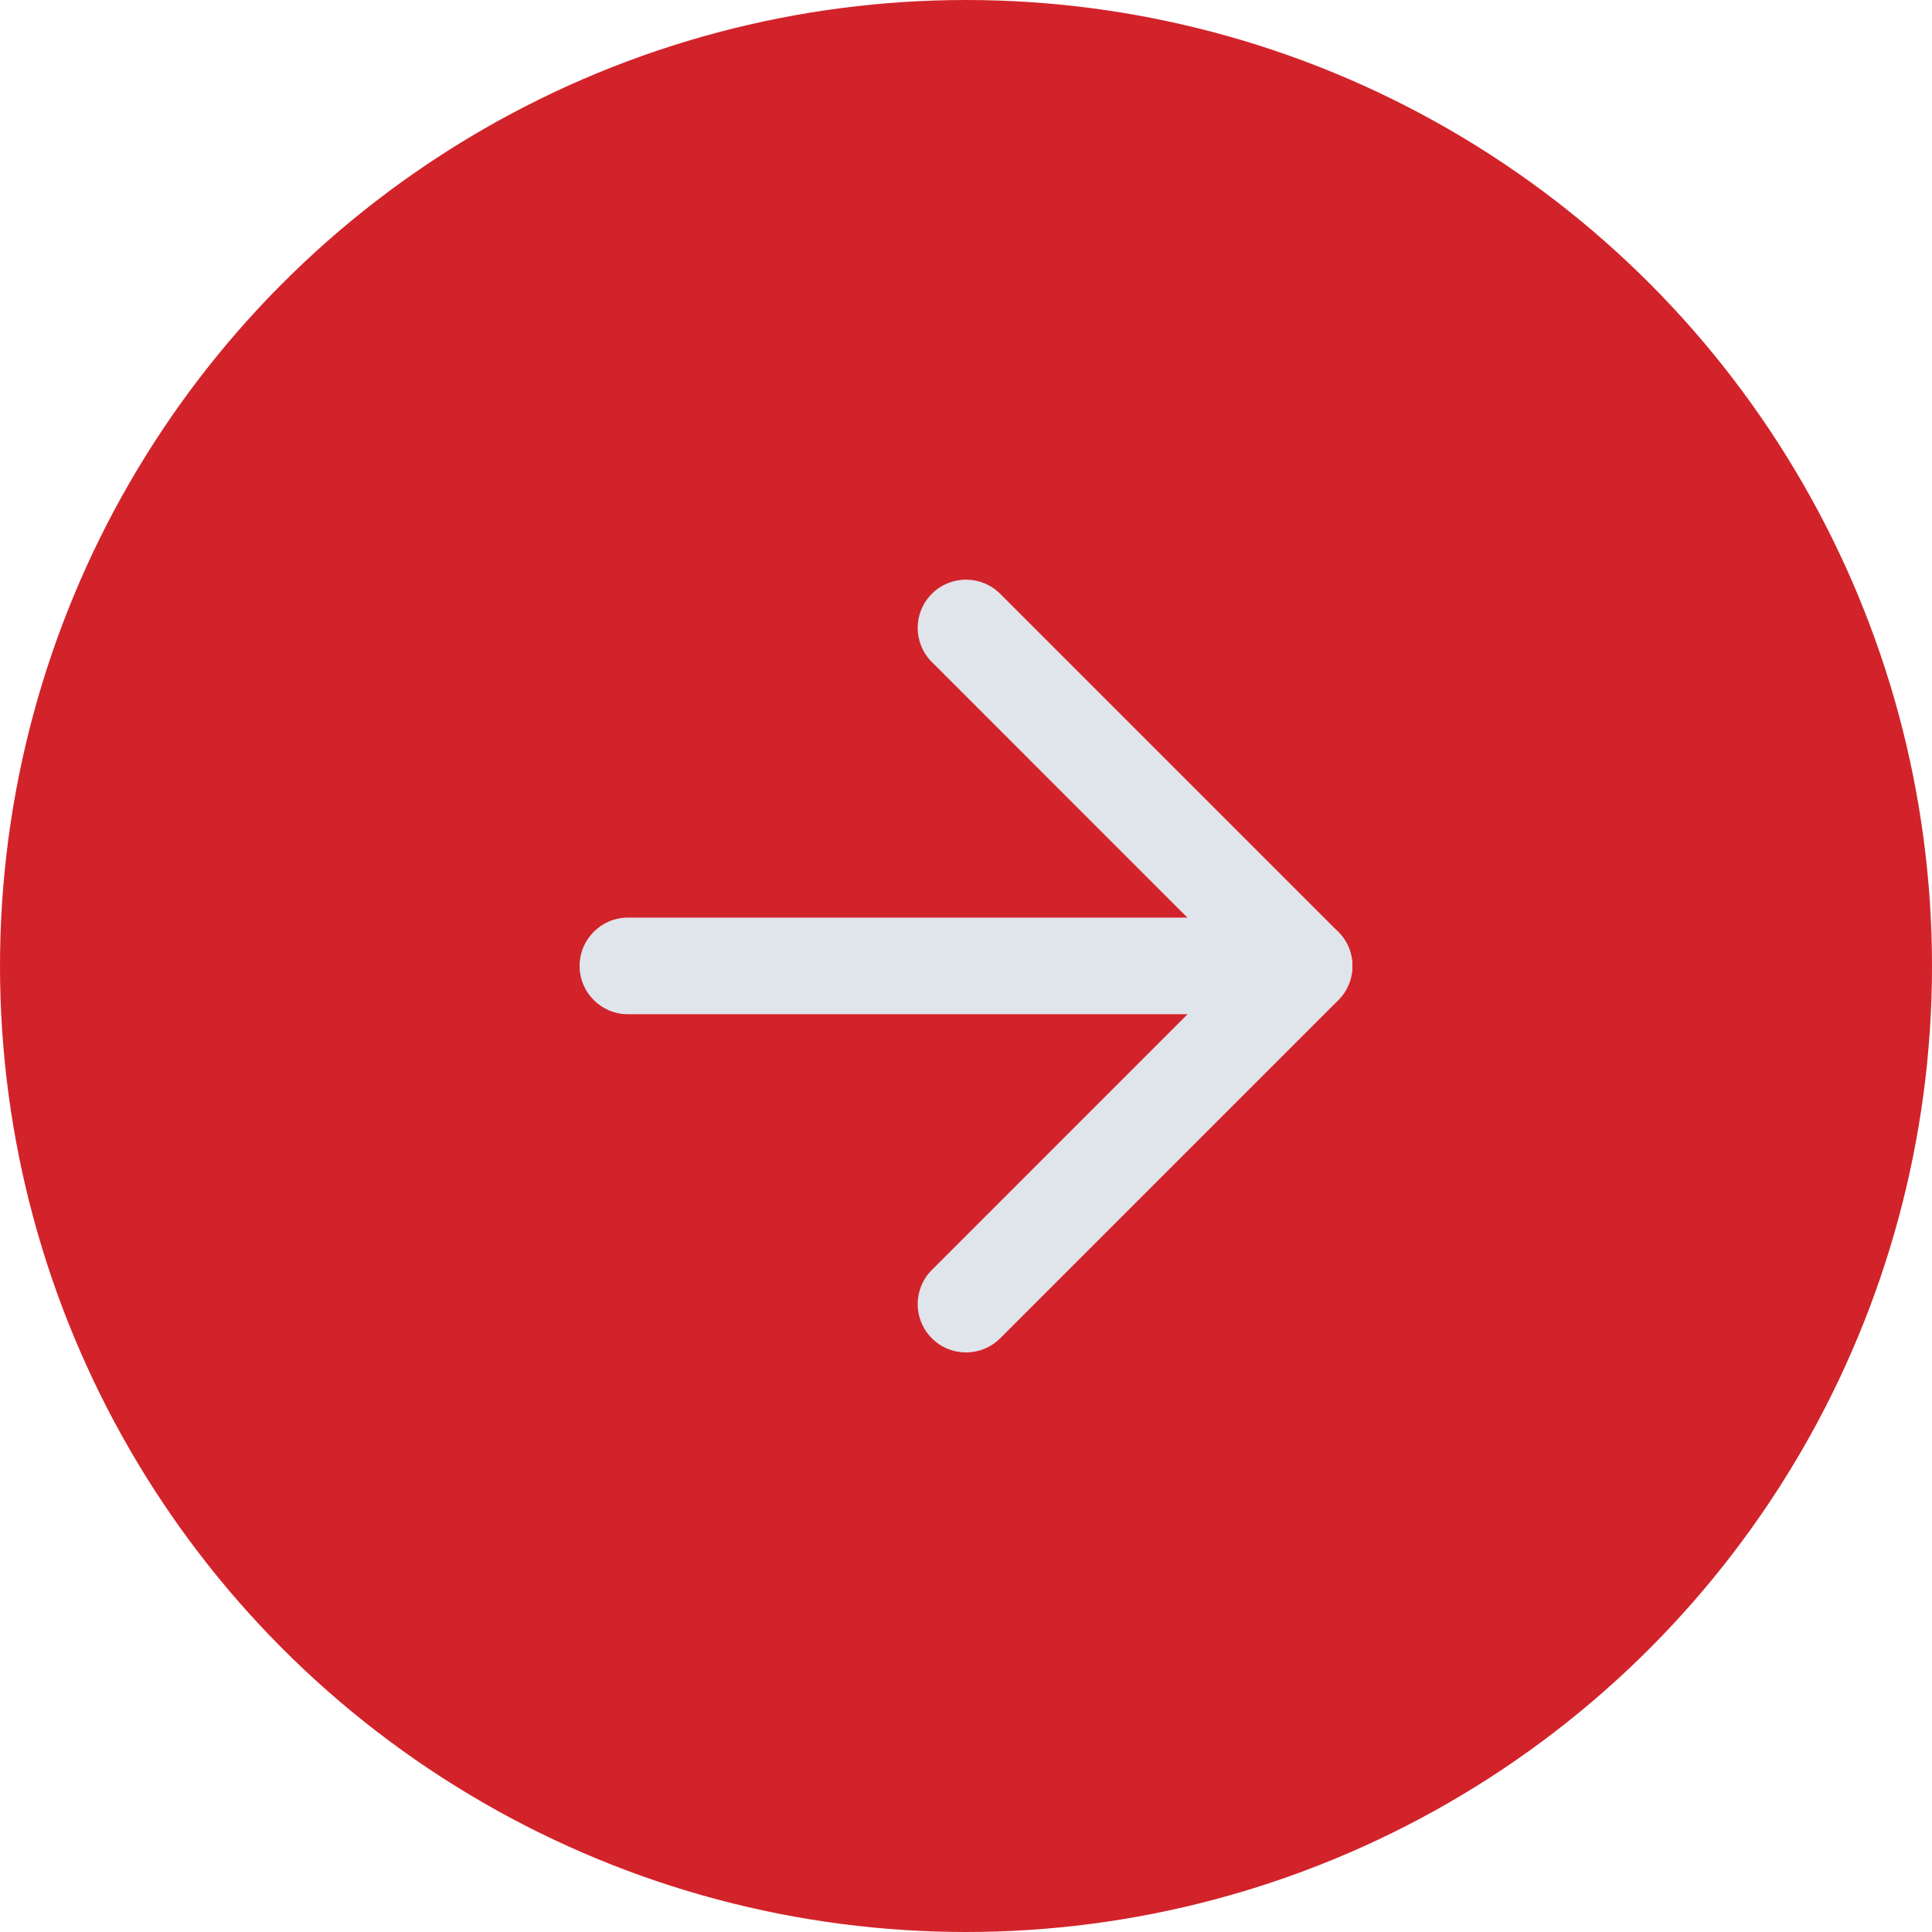 <svg width="24" height="24" viewBox="0 0 24 24" fill="none" xmlns="http://www.w3.org/2000/svg">
<circle cx="12" cy="12" r="11.25" fill="#D2232A" stroke="#D2232A" stroke-width="1.5"/>
<path fill-rule="evenodd" clip-rule="evenodd" d="M7.2 11.999C7.2 11.668 7.469 11.399 7.8 11.399H16.2C16.531 11.399 16.8 11.668 16.8 11.999C16.8 12.331 16.531 12.599 16.2 12.599H7.8C7.469 12.599 7.2 12.331 7.2 11.999Z" fill="#E0E4EB"/>
<path fill-rule="evenodd" clip-rule="evenodd" d="M11.576 7.376C11.81 7.142 12.19 7.142 12.424 7.376L16.624 11.576C16.859 11.81 16.859 12.19 16.624 12.425L12.424 16.625C12.19 16.859 11.81 16.859 11.576 16.625C11.341 16.39 11.341 16.01 11.576 15.776L15.351 12L11.576 8.224C11.341 7.99 11.341 7.61 11.576 7.376Z" fill="#E0E4EB"/>
</svg>
